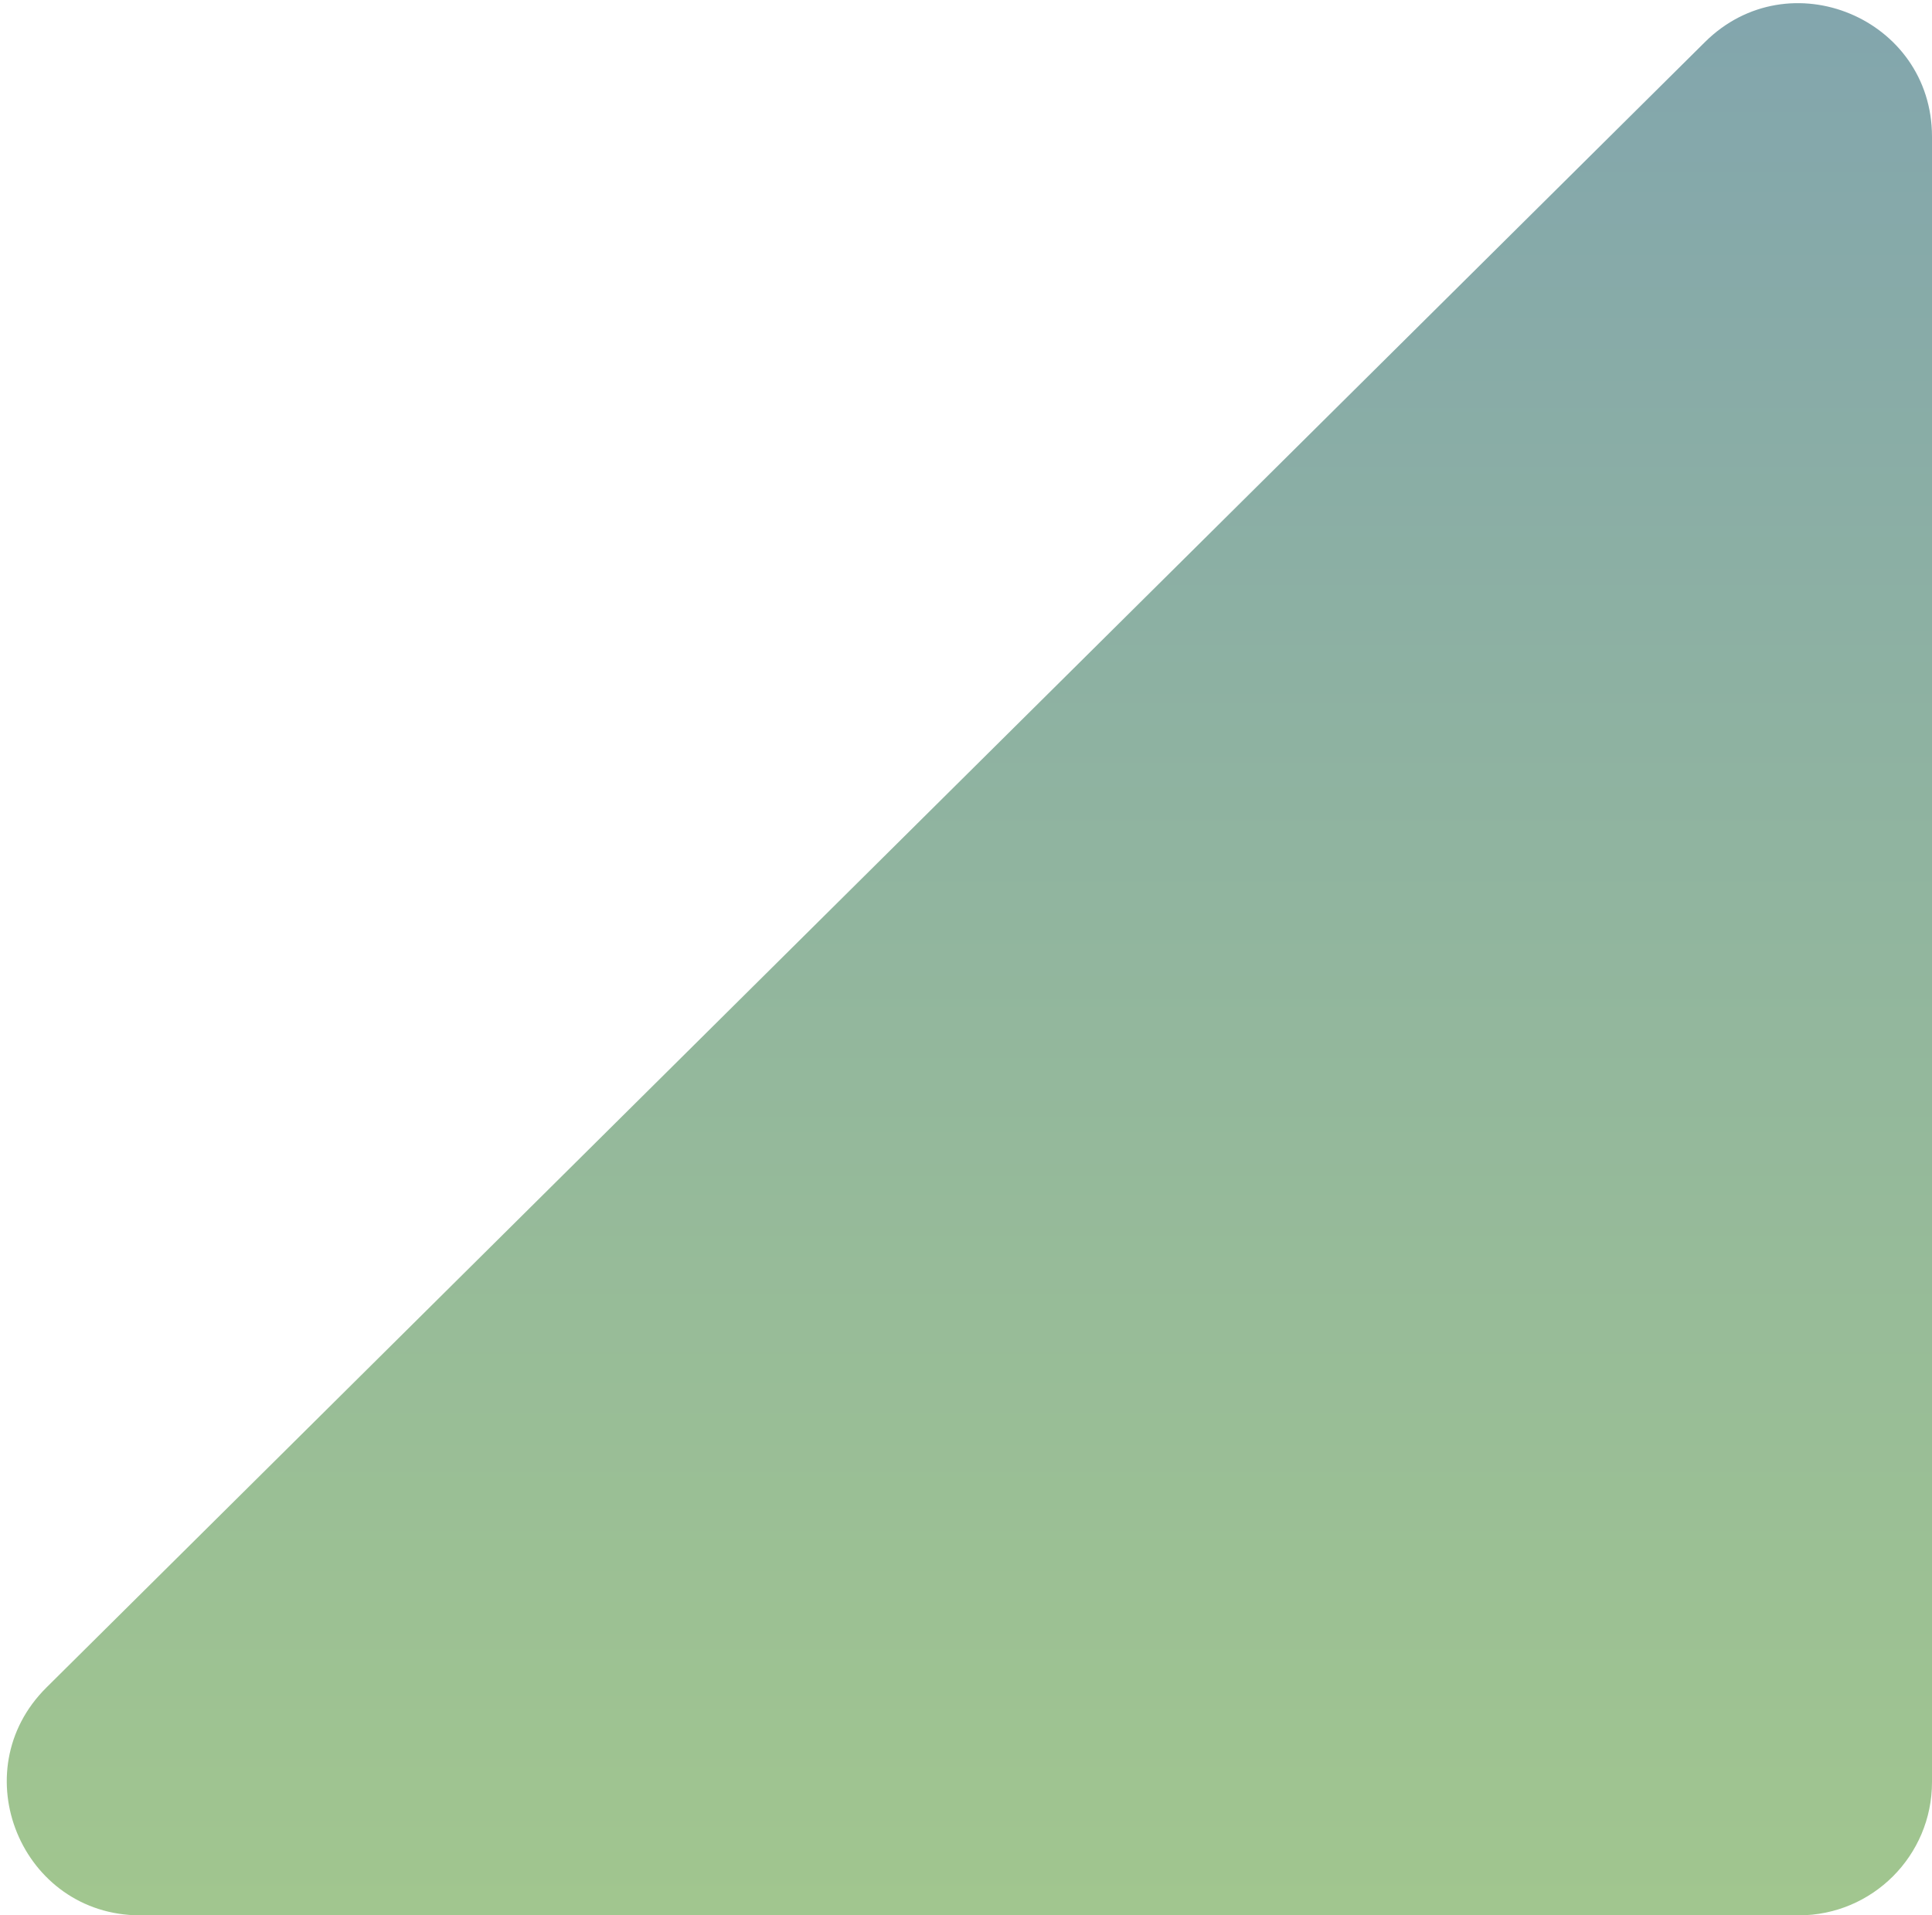<svg width="116" height="115" viewBox="0 0 116 115" fill="none" xmlns="http://www.w3.org/2000/svg">
<path d="M2.788 101.321L102.366 2.527C107.414 -2.482 116 1.094 116 8.206L116 107C116 111.418 112.418 115 108 115L8.422 115C1.28 115 -2.283 106.351 2.788 101.321Z" fill="url(#paint0_linear_2_33220)" fill-opacity="0.5"/>
<defs>
<linearGradient id="paint0_linear_2_33220" x1="52.5" y1="-11" x2="52.5" y2="115" gradientUnits="userSpaceOnUse">
<stop stop-color="#014762"/>
<stop offset="1" stop-color="#448E1F"/>
</linearGradient>
</defs>
</svg>

